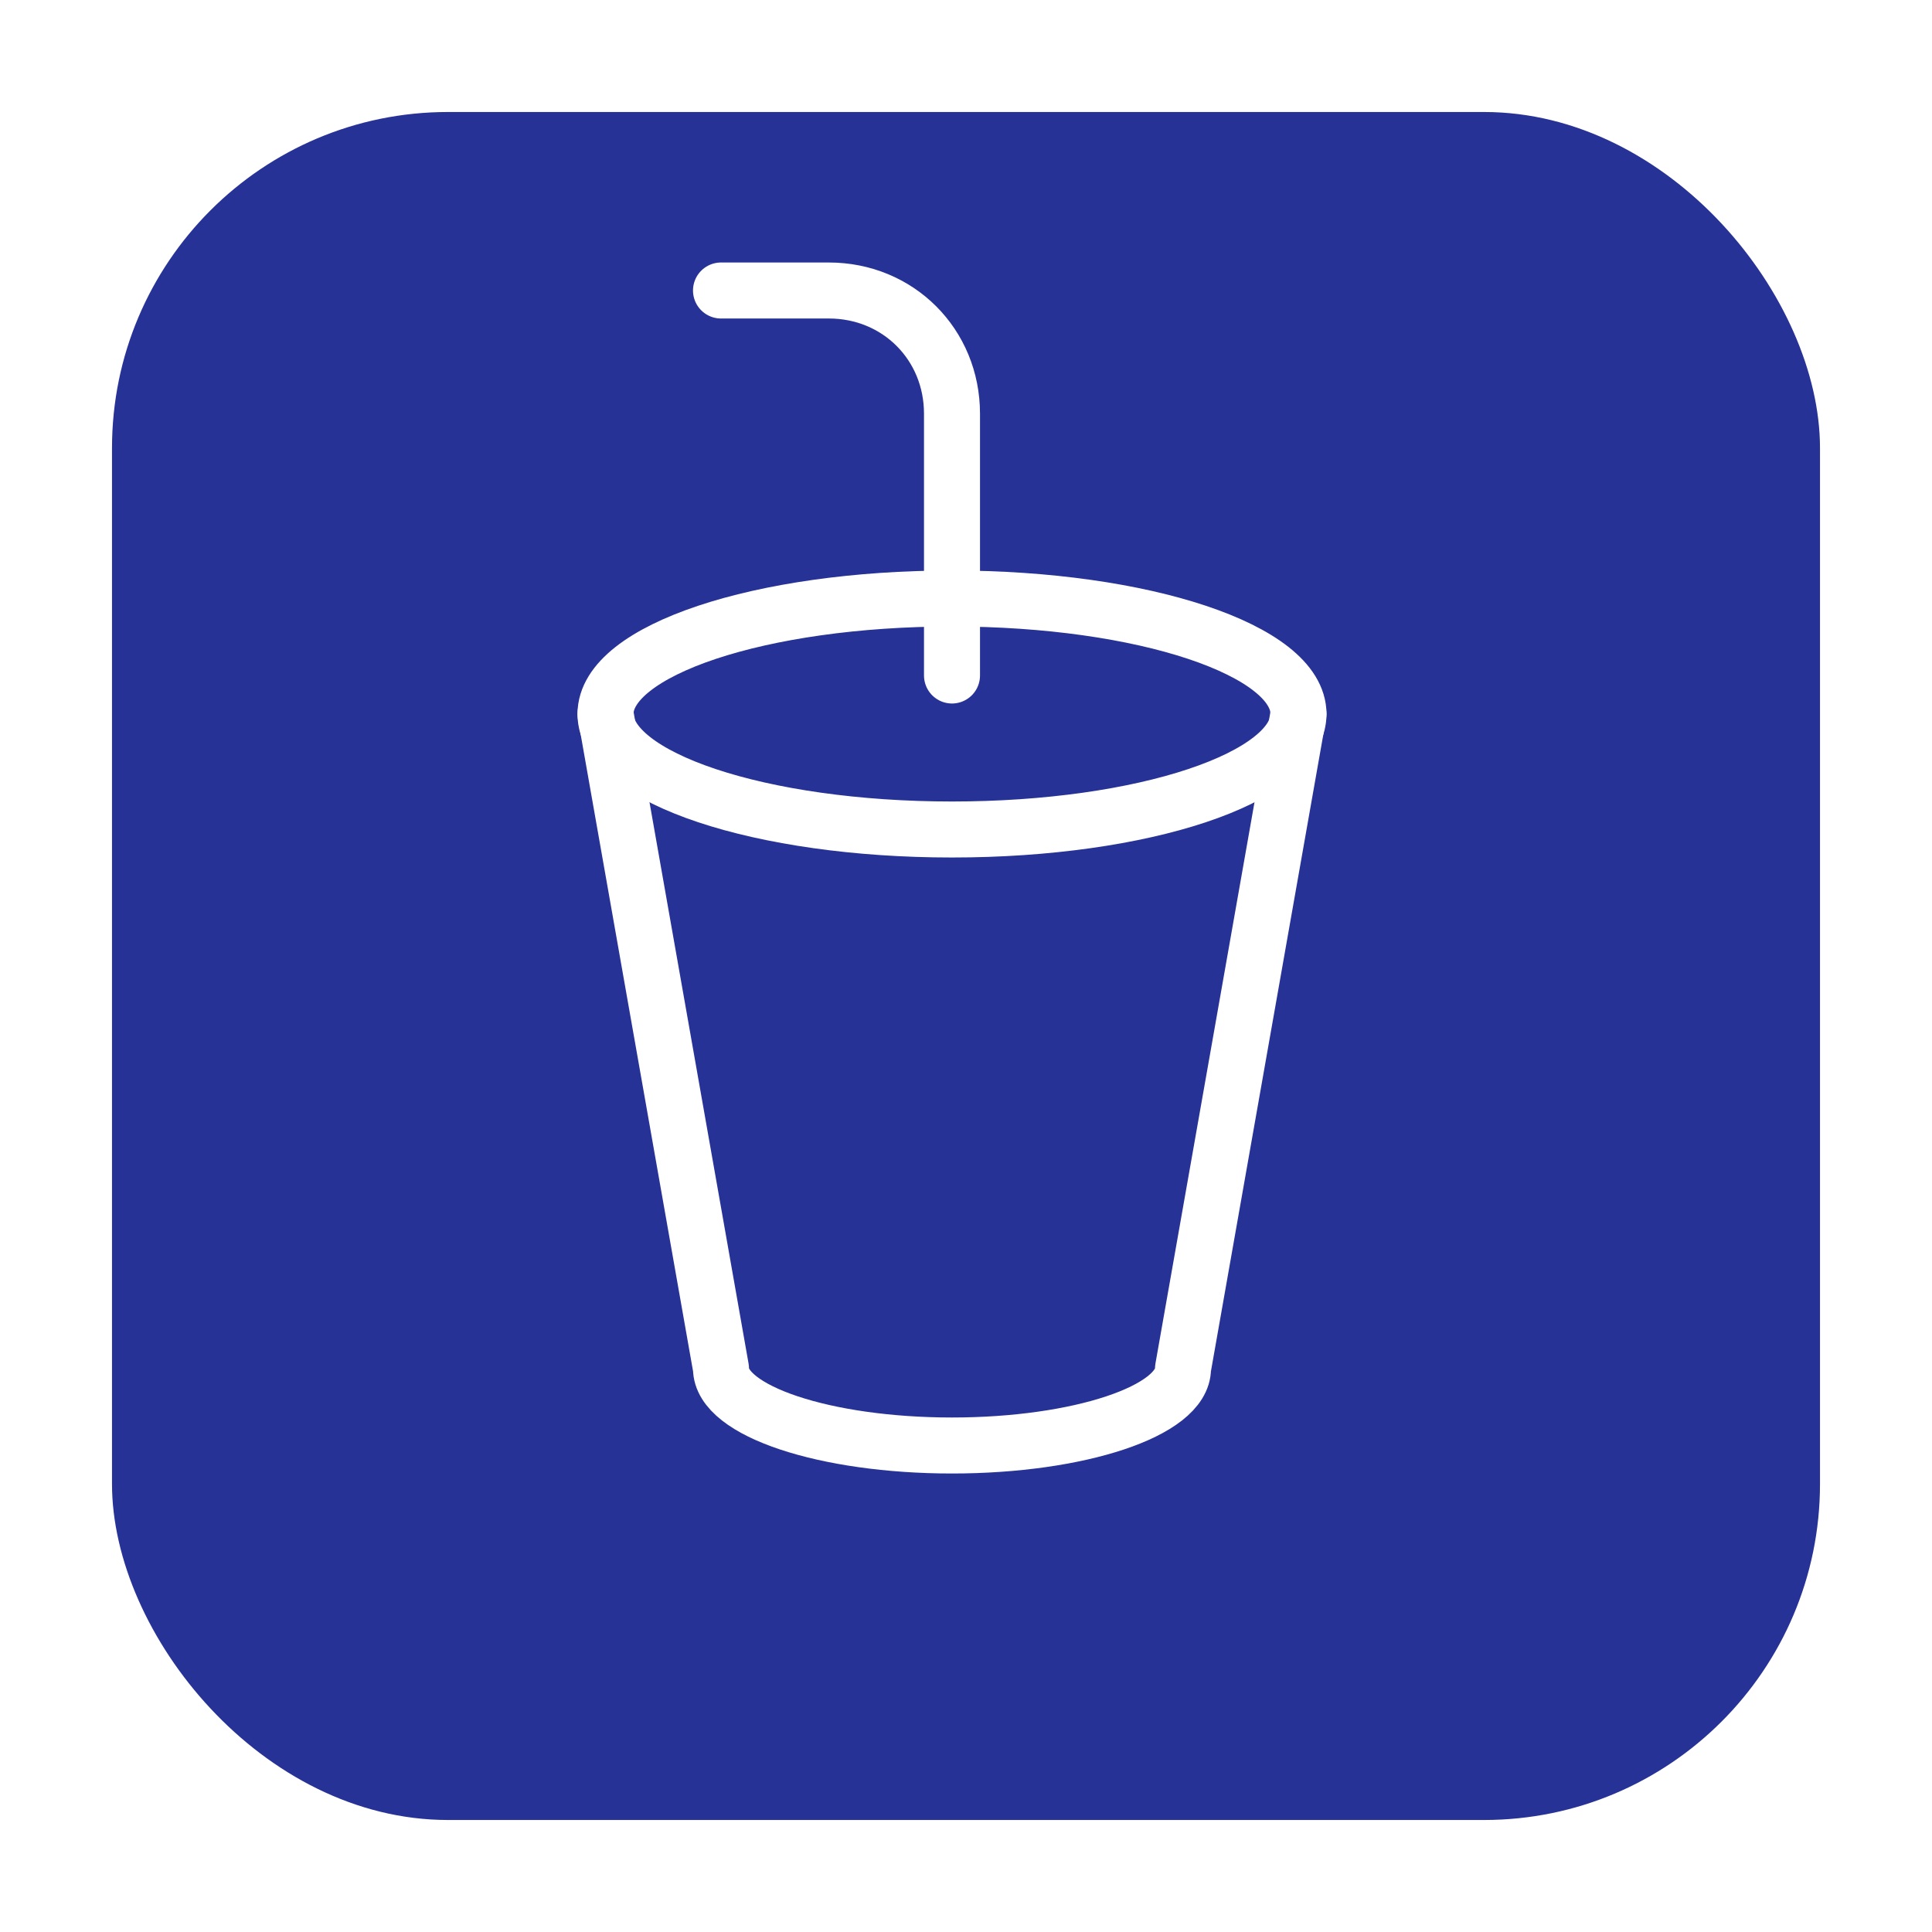 <svg width="69" height="69" viewBox="0 0 69 69" fill="none" xmlns="http://www.w3.org/2000/svg">
<g filter="url(#filter0_d)">
<rect x="4" width="61" height="61" rx="12" fill="#273297"/>
</g>
<path d="M34 29.625C40.834 29.625 46.375 27.778 46.375 25.5C46.375 23.222 40.834 21.375 34 21.375C27.166 21.375 21.625 23.222 21.625 25.5C21.625 27.778 27.166 29.625 34 29.625Z" stroke="white" stroke-width="2" stroke-miterlimit="10" stroke-linecap="round" stroke-linejoin="round"/>
<path d="M21.625 25.5L25.75 48.875C25.75 50.388 29.462 51.625 34 51.625C38.538 51.625 42.25 50.388 42.25 48.875L46.375 25.5" stroke="white" stroke-width="2" stroke-miterlimit="10" stroke-linecap="round" stroke-linejoin="round"/>
<path d="M25.75 10.375H29.6C32.075 10.375 34 12.3 34 14.775V24.125" stroke="white" stroke-width="2" stroke-miterlimit="10" stroke-linecap="round" stroke-linejoin="round"/>
<defs>
<filter id="filter0_d" x="0" y="0" width="69" height="69" filterUnits="userSpaceOnUse" color-interpolation-filters="sRGB">
<feFlood flood-opacity="0" result="BackgroundImageFix"/>
<feColorMatrix in="SourceAlpha" type="matrix" values="0 0 0 0 0 0 0 0 0 0 0 0 0 0 0 0 0 0 127 0"/>
<feOffset dy="4"/>
<feGaussianBlur stdDeviation="2"/>
<feColorMatrix type="matrix" values="0 0 0 0 0 0 0 0 0 0 0 0 0 0 0 0 0 0 0.25 0"/>
<feBlend mode="normal" in2="BackgroundImageFix" result="effect1_dropShadow"/>
<feBlend mode="normal" in="SourceGraphic" in2="effect1_dropShadow" result="shape"/>
</filter>
</defs>
</svg>
